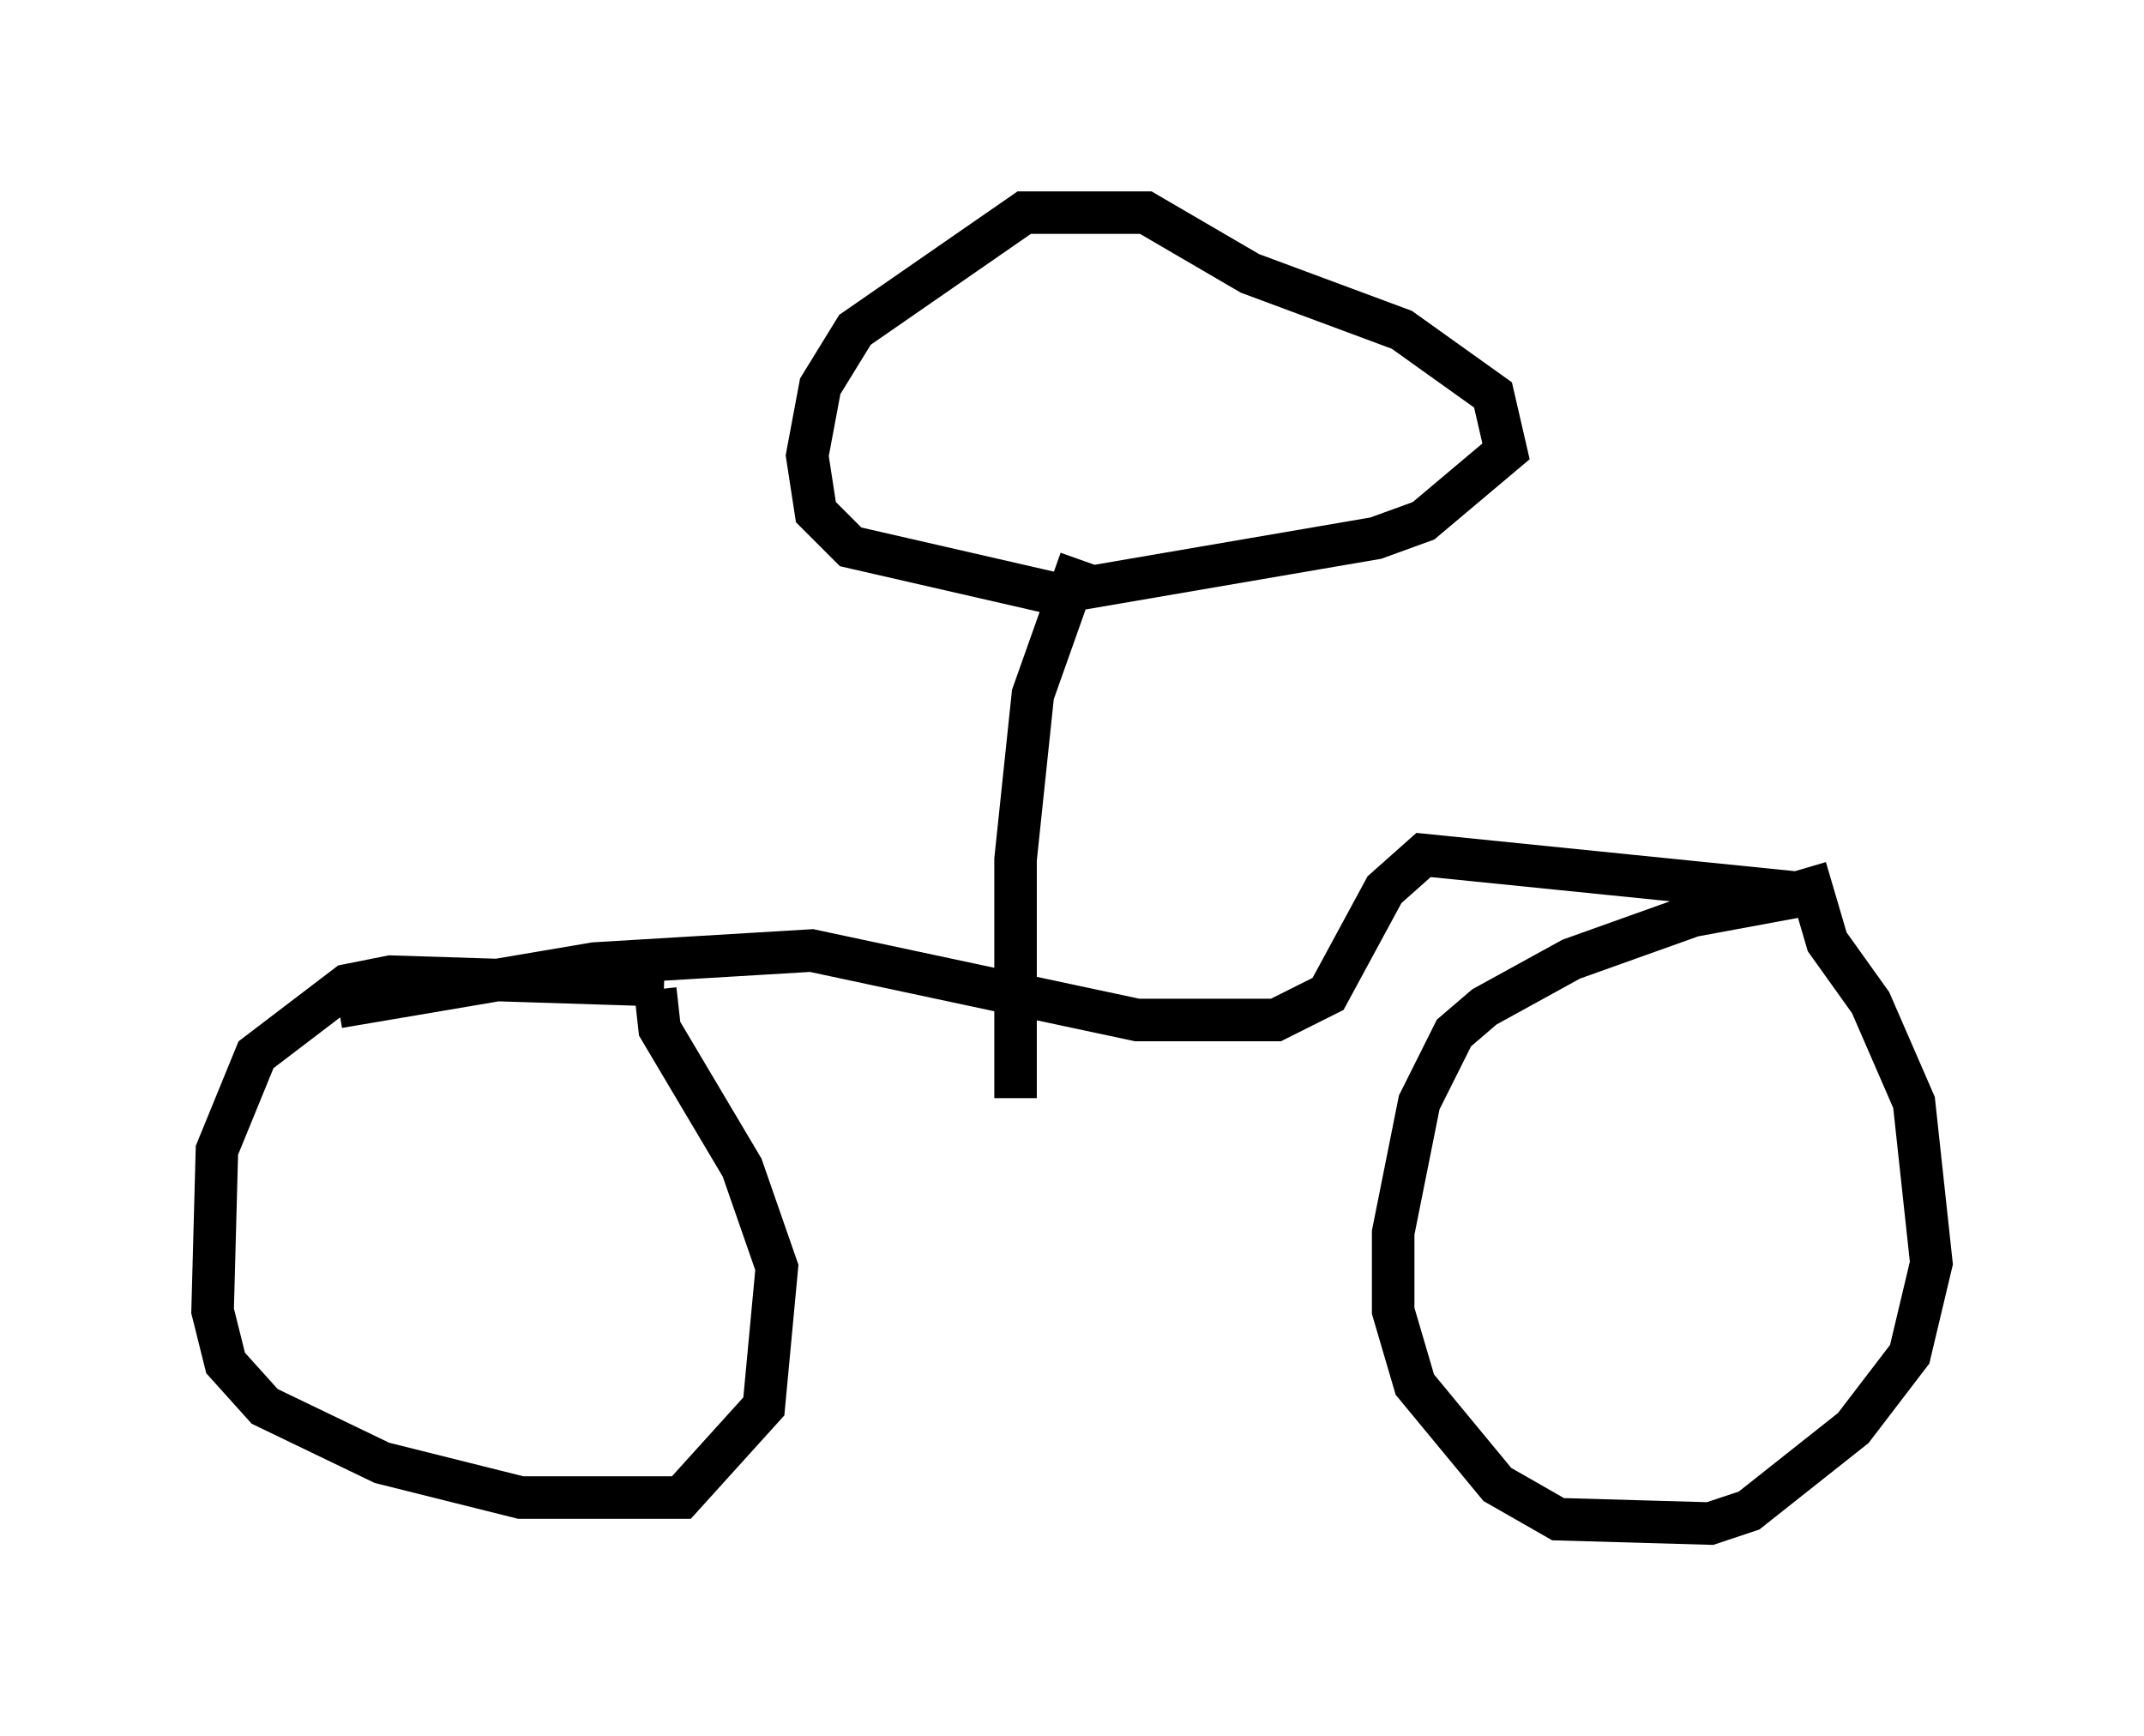 <?xml version="1.0" encoding="utf-8" ?>
<svg baseProfile="full" height="40.83" version="1.1" width="50.425" xmlns="http://www.w3.org/2000/svg" xmlns:ev="http://www.w3.org/2001/xml-events" xmlns:xlink="http://www.w3.org/1999/xlink"><defs /><rect fill="white" height="40.83" width="50.425" x="0" y="0" /><path d="M16.638, 23.681 m-1.021, -0.51 l-6.431, -0.204 -1.021, 0.204 l-2.144, 1.633 -0.919, 2.246 l-0.102, 3.777 0.306, 1.225 l0.919, 1.021 2.756, 1.327 l3.267, 0.817 3.777, 0.0 l1.94, -2.144 0.306, -3.267 l-0.817, -2.348 -1.94, -3.267 l-0.102, -0.919 m-7.452, 0.408 l6.023, -1.021 5.104, -0.306 l7.656, 1.633 3.267, 0.0 l1.225, -0.613 1.327, -2.45 l0.919, -0.817 9.086, 0.919 l-2.756, 0.51 -2.858, 1.021 l-2.042, 1.123 -0.715, 0.613 l-0.817, 1.633 -0.613, 3.063 l0.0, 1.838 0.51, 1.735 l1.94, 2.348 1.429, 0.817 l3.573, 0.102 0.919, -0.306 l2.45, -1.94 1.327, -1.735 l0.51, -2.144 -0.408, -3.777 l-1.021, -2.348 -1.021, -1.429 l-0.51, -1.735 m-17.048, -7.248 l-1.123, 3.165 -0.408, 3.879 l0.0, 5.615 m1.021, -11.842 l-4.9, -1.123 -0.817, -0.817 l-0.204, -1.327 0.306, -1.633 l0.817, -1.327 3.981, -2.756 l2.858, 0.0 2.45, 1.429 l3.573, 1.327 2.144, 1.531 l0.306, 1.327 -1.94, 1.633 l-1.123, 0.408 -7.146, 1.225 " fill="none" stroke="black" stroke-width="1" /></svg>